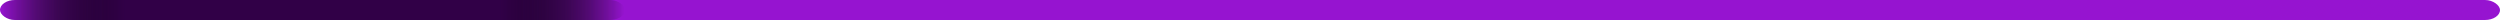 <!-- Loading bar -->
<svg xmlns="http://www.w3.org/2000/svg" width="1000" height="8" viewBox="0 0 1000 8">
  <!-- Gradient to animated bars --> 
  <defs>
    <linearGradient id="gradient" x1="0%" y1="0%" x2="100%" y2="0%">
      <stop offset="0%" stop-color="transparent" />
      <stop offset="20%" stop-color="#310047" />
      <stop offset="80%" stop-color="#310047" />
      <stop offset="100%" stop-color="transparent" />
    </linearGradient>
  </defs>
  <!-- Background bar -->
  <rect x="0" y="0" width="1000" height="8" fill="#9614d0" rx="6" />
  <!-- Animated bar 1 -->
  <rect x="0" y="0" width="250" height="8" fill="url(#gradient)" rx="6">
    <animate 
      attributeName="x" 
      from="-250" 
      to="1000" 
      dur="2s" 
      repeatCount="indefinite"
      begin="0s" />
  </rect>
  <!-- Animated bar 2 -->
  <rect x="0" y="0" width="250" height="8" fill="url(#gradient)" rx="6">
    <animate 
      attributeName="x" 
      from="-250" 
      to="1000" 
      dur="2s" 
      repeatCount="indefinite"
      begin="1s" />
  </rect>
</svg>
